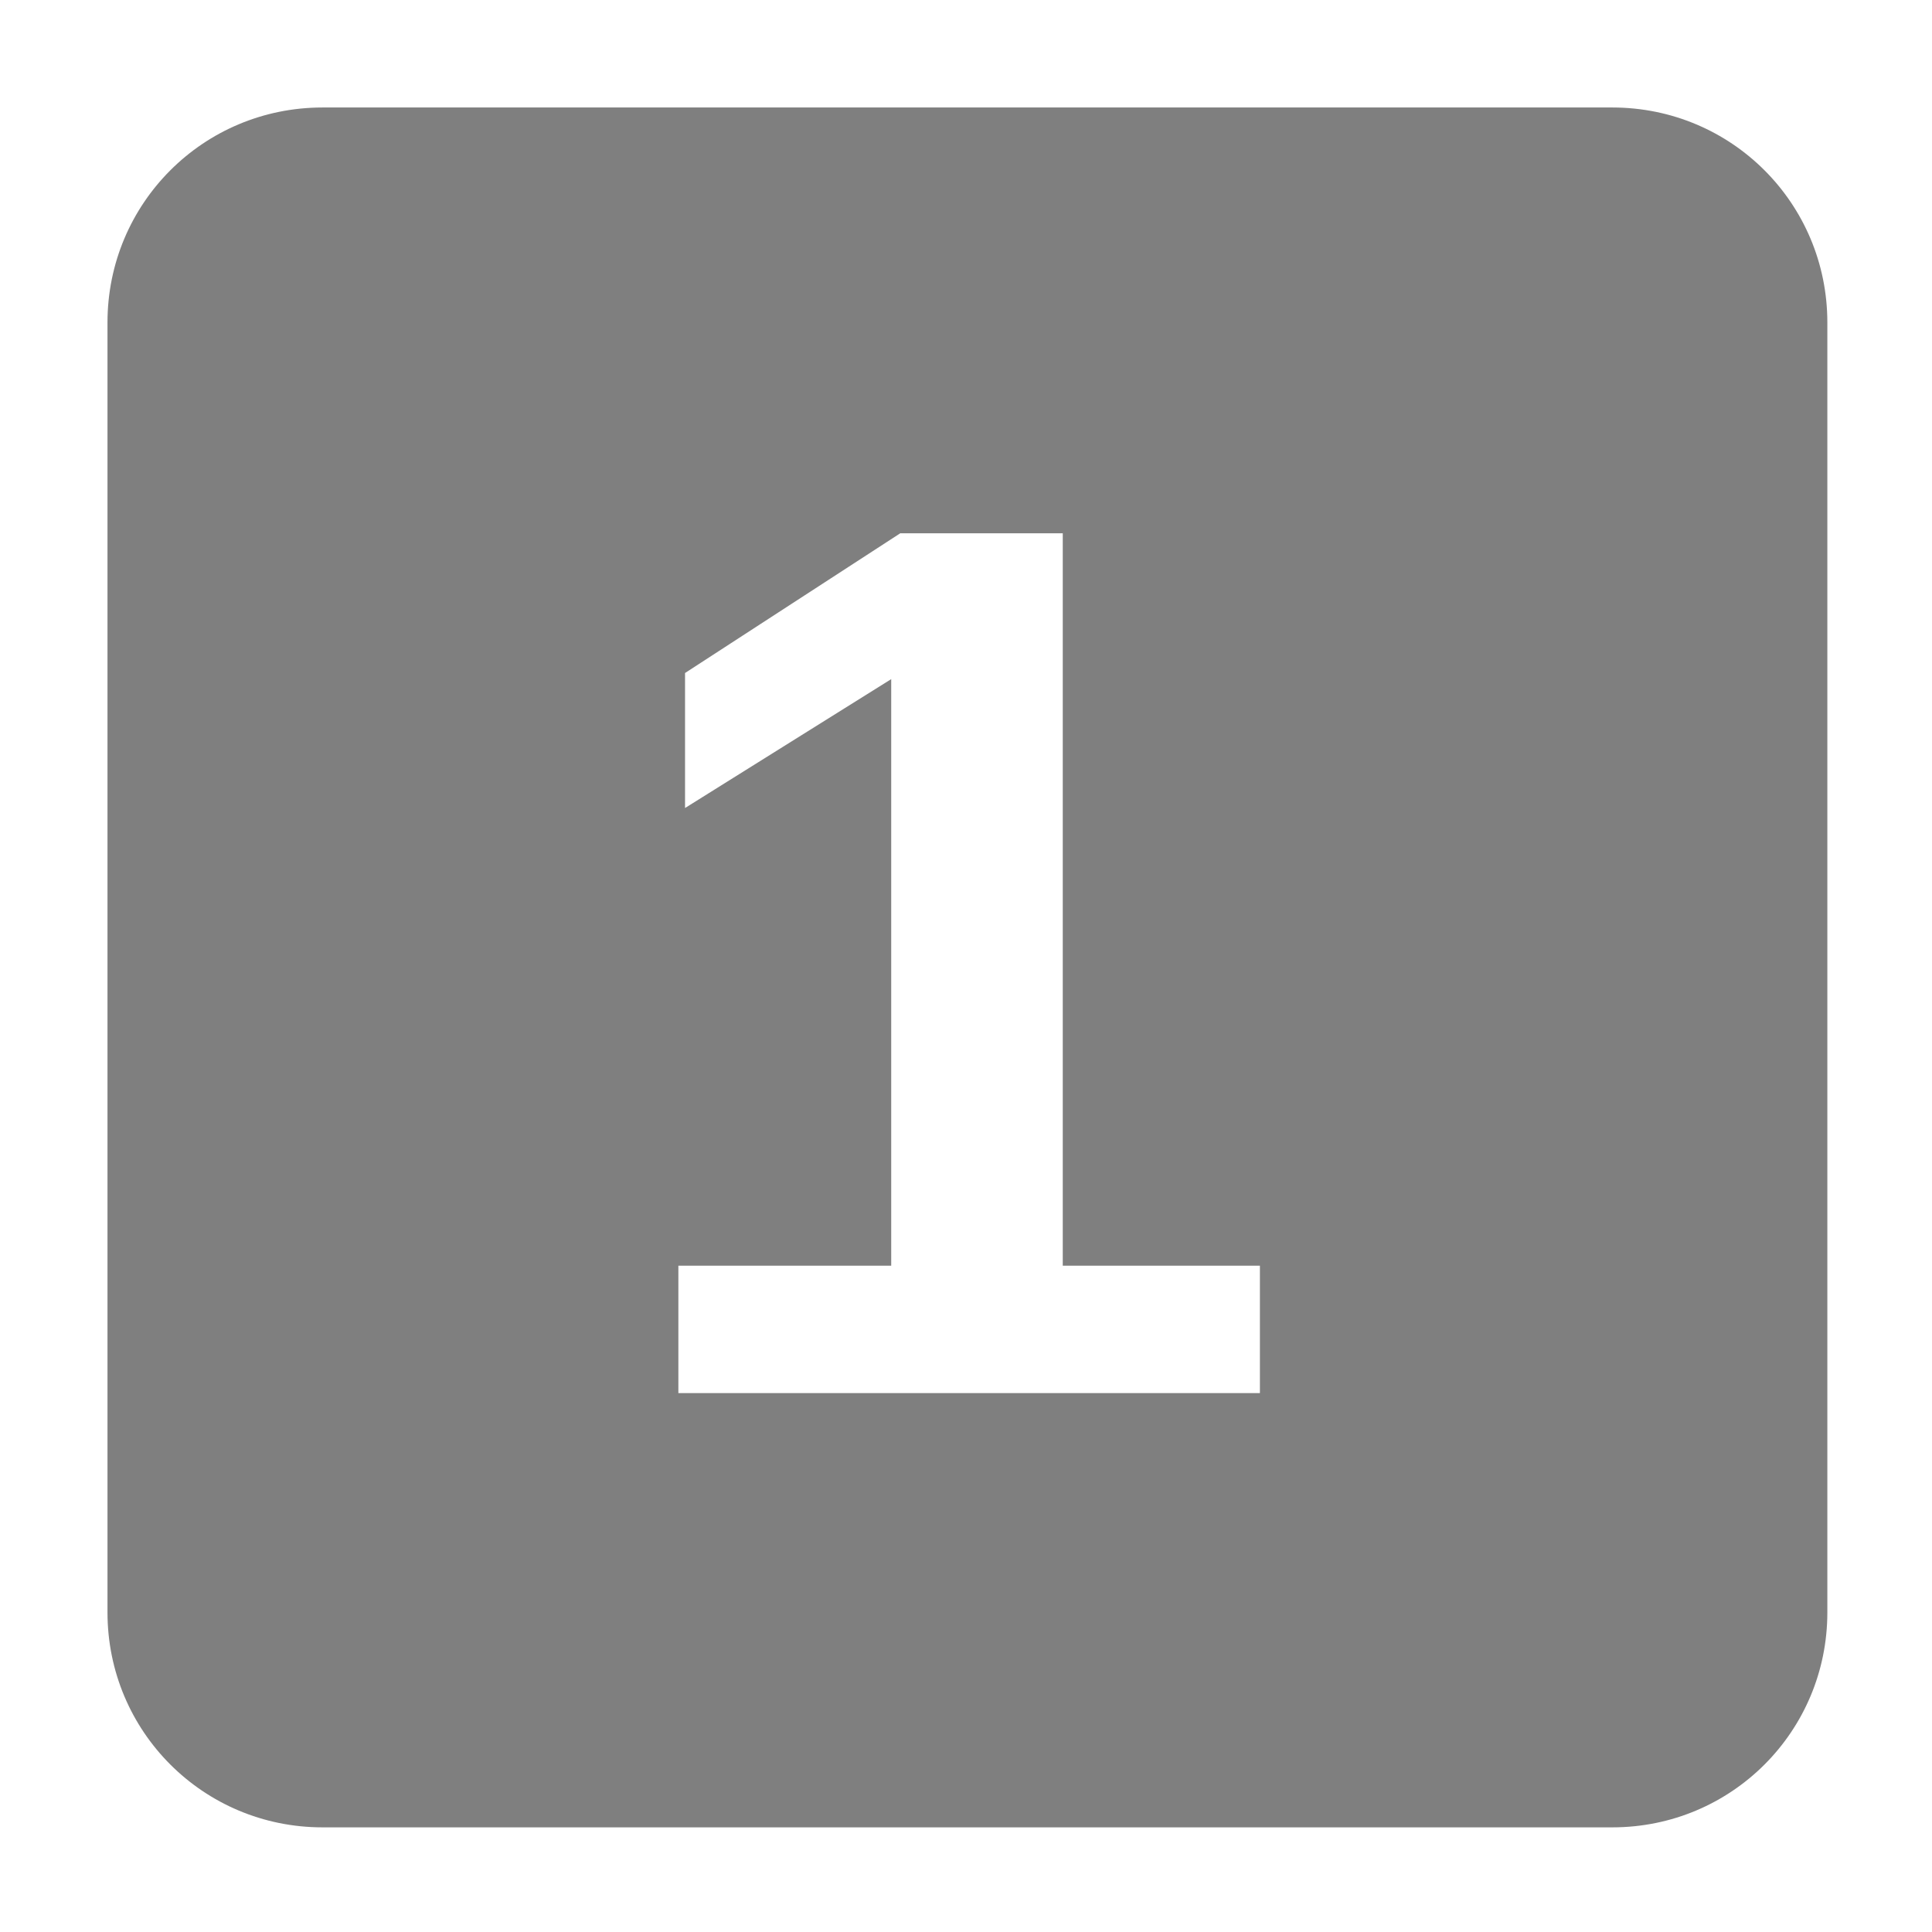 <svg xmlns="http://www.w3.org/2000/svg" width="18" height="18" version="1.1" viewBox="0 0 4.763 4.763"><path fill="#7f7f7f" d="m3 1c-1.108 0-2 0.892-2 2v12c0 1.108 0.892 2 2 2h12c1.108 0 2-0.892 2-2v-12c0-1.108-0.892-2-2-2h-12zm5.377 3.961h1.51v6.814h1.834v1.185h-5.41v-1.185h1.98v-5.457l-1.918 1.199v-1.256l2.004-1.301z" color="#000" color-rendering="auto" image-rendering="auto" shape-rendering="auto" solid-color="#000000" transform="scale(.265)" style="isolation:auto;mix-blend-mode:normal"/></svg>